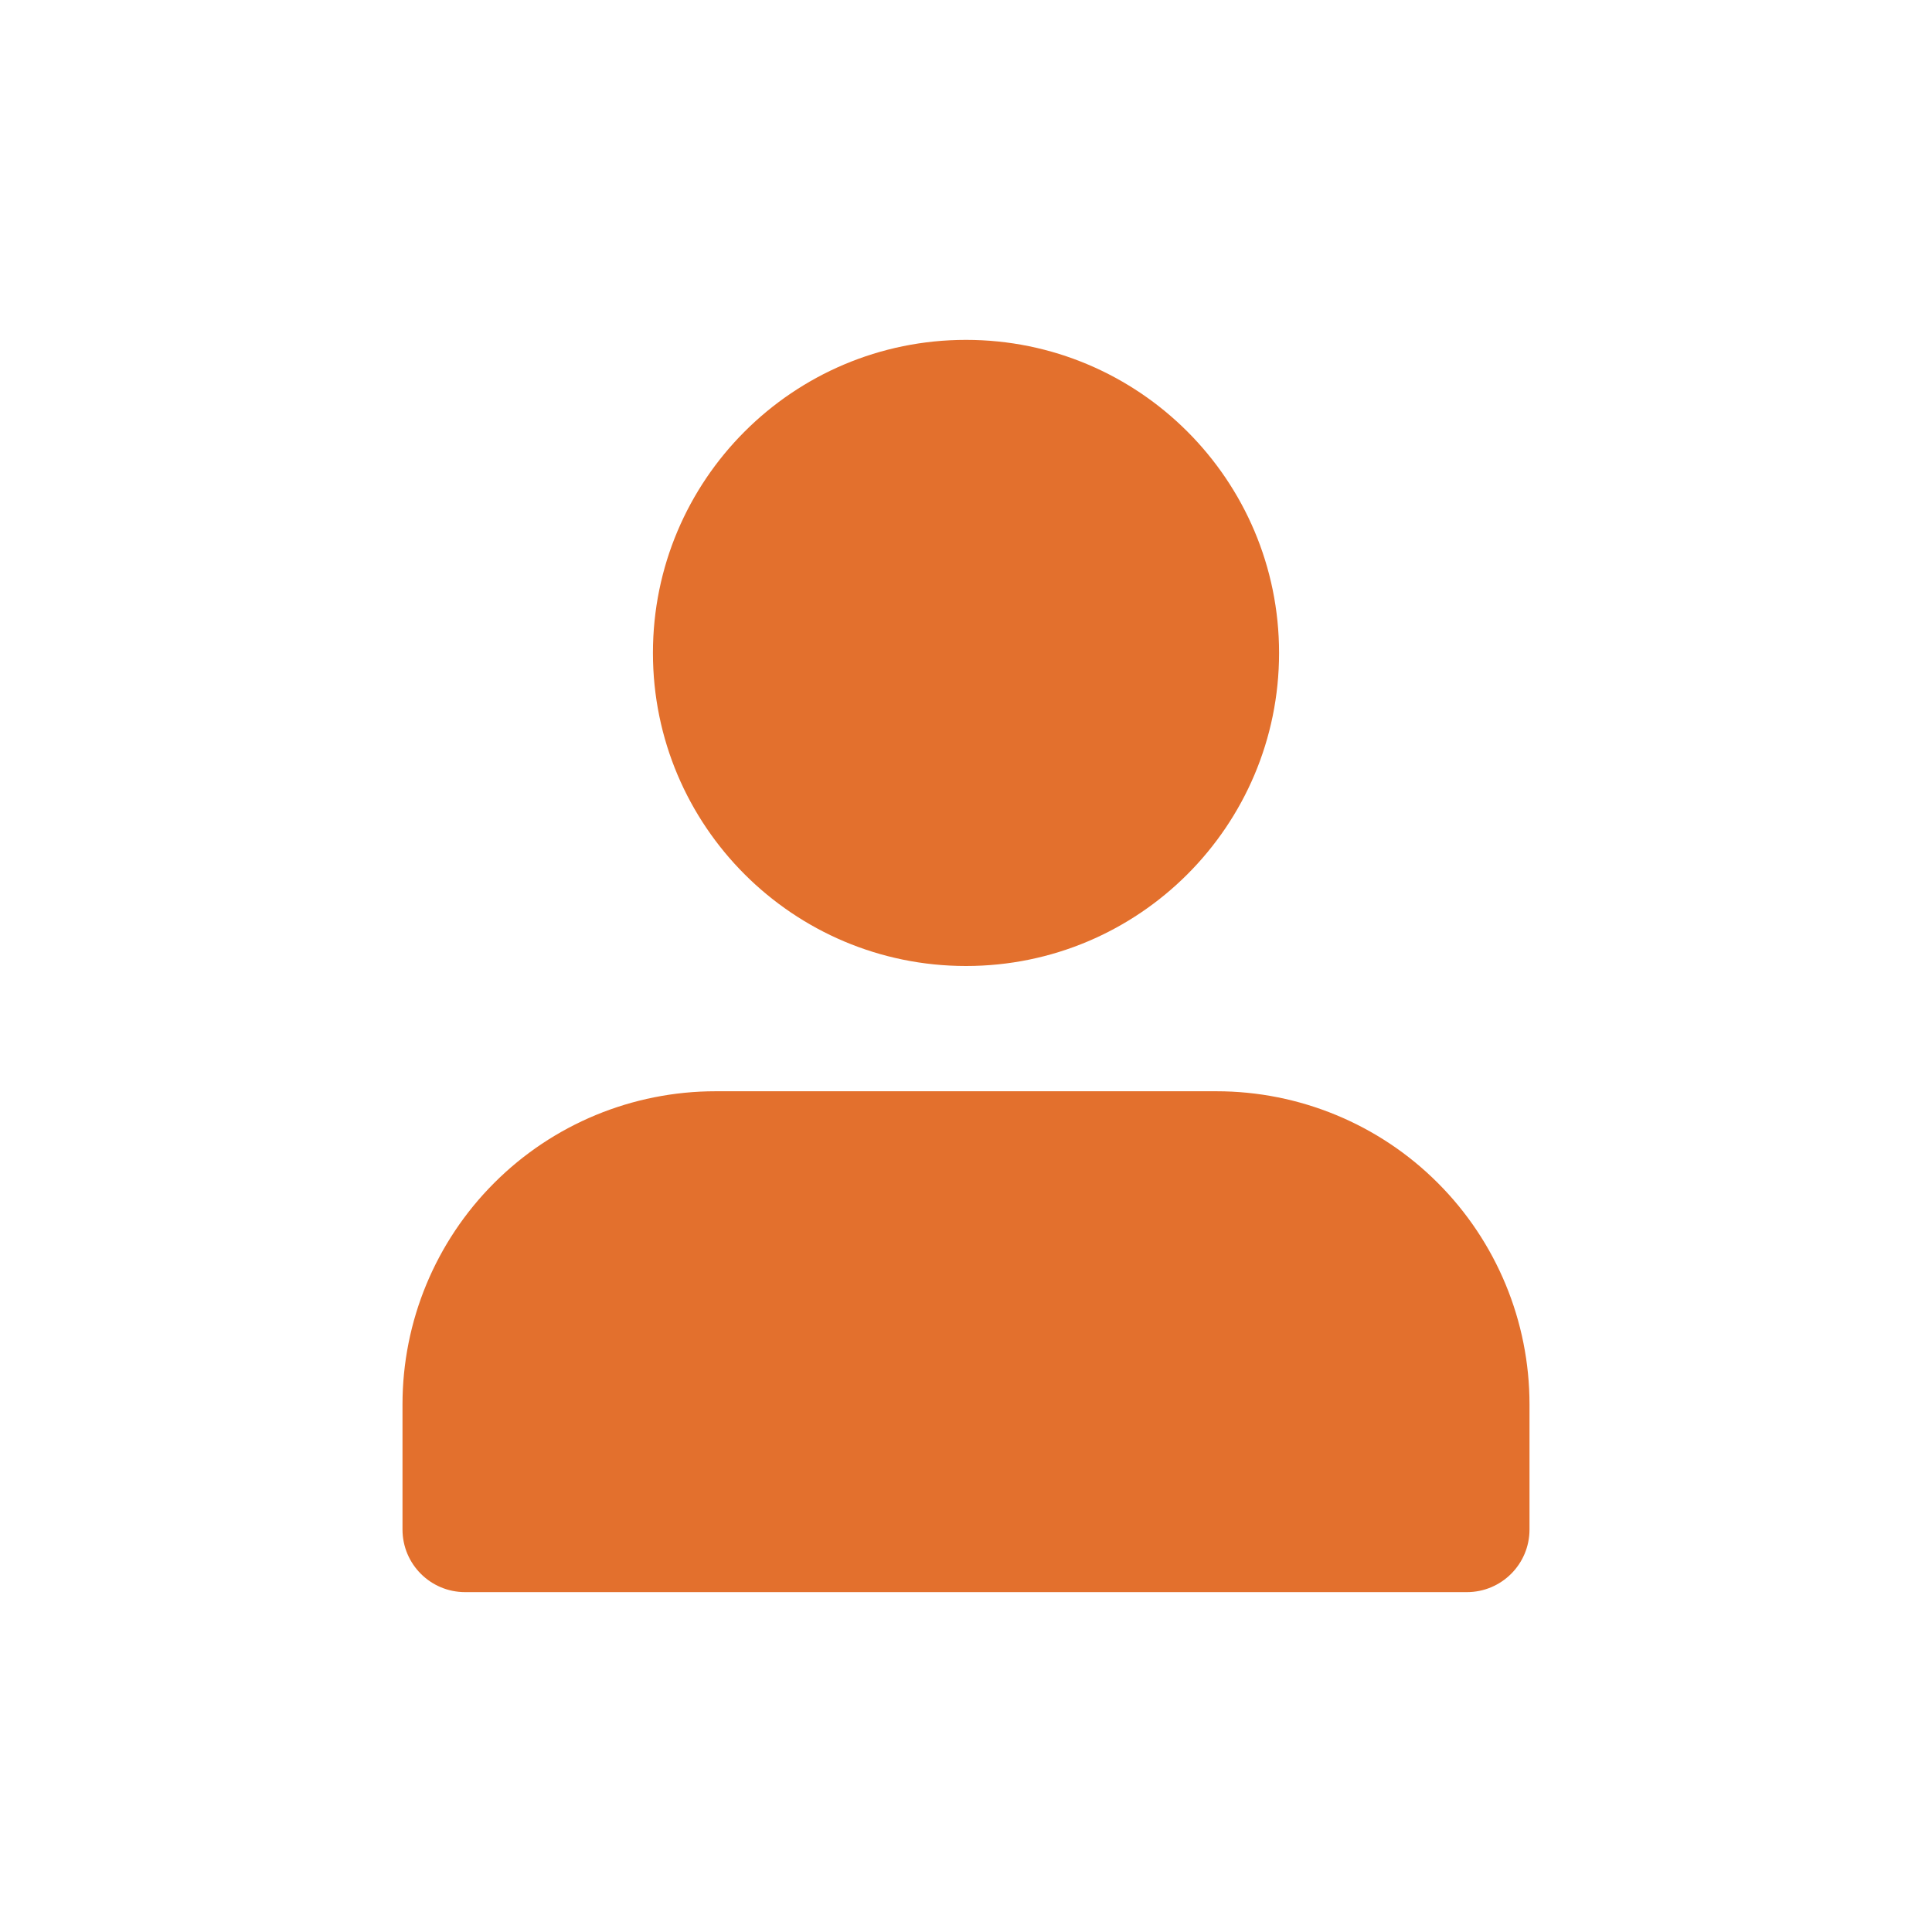 <svg width="24" height="24" viewBox="0 0 24 24" fill="none" xmlns="http://www.w3.org/2000/svg">
<path fill-rule="evenodd" clip-rule="evenodd" d="M12 4.222C9.852 4.222 8.111 5.963 8.111 8.111C8.111 10.259 9.852 12 12 12C14.148 12 15.889 10.259 15.889 8.111C15.889 5.963 14.148 4.222 12 4.222Z" fill="#E3702D"/>
<path fill-rule="evenodd" clip-rule="evenodd" d="M8.889 13.556C7.857 13.556 6.868 13.965 6.139 14.695C5.41 15.424 5 16.413 5 17.445V19C5 19.43 5.348 19.778 5.778 19.778H18.222C18.652 19.778 19 19.43 19 19V17.445C19 16.413 18.59 15.424 17.861 14.695C17.132 13.965 16.142 13.556 15.111 13.556H8.889Z" fill="#E3702D"/>
</svg>
